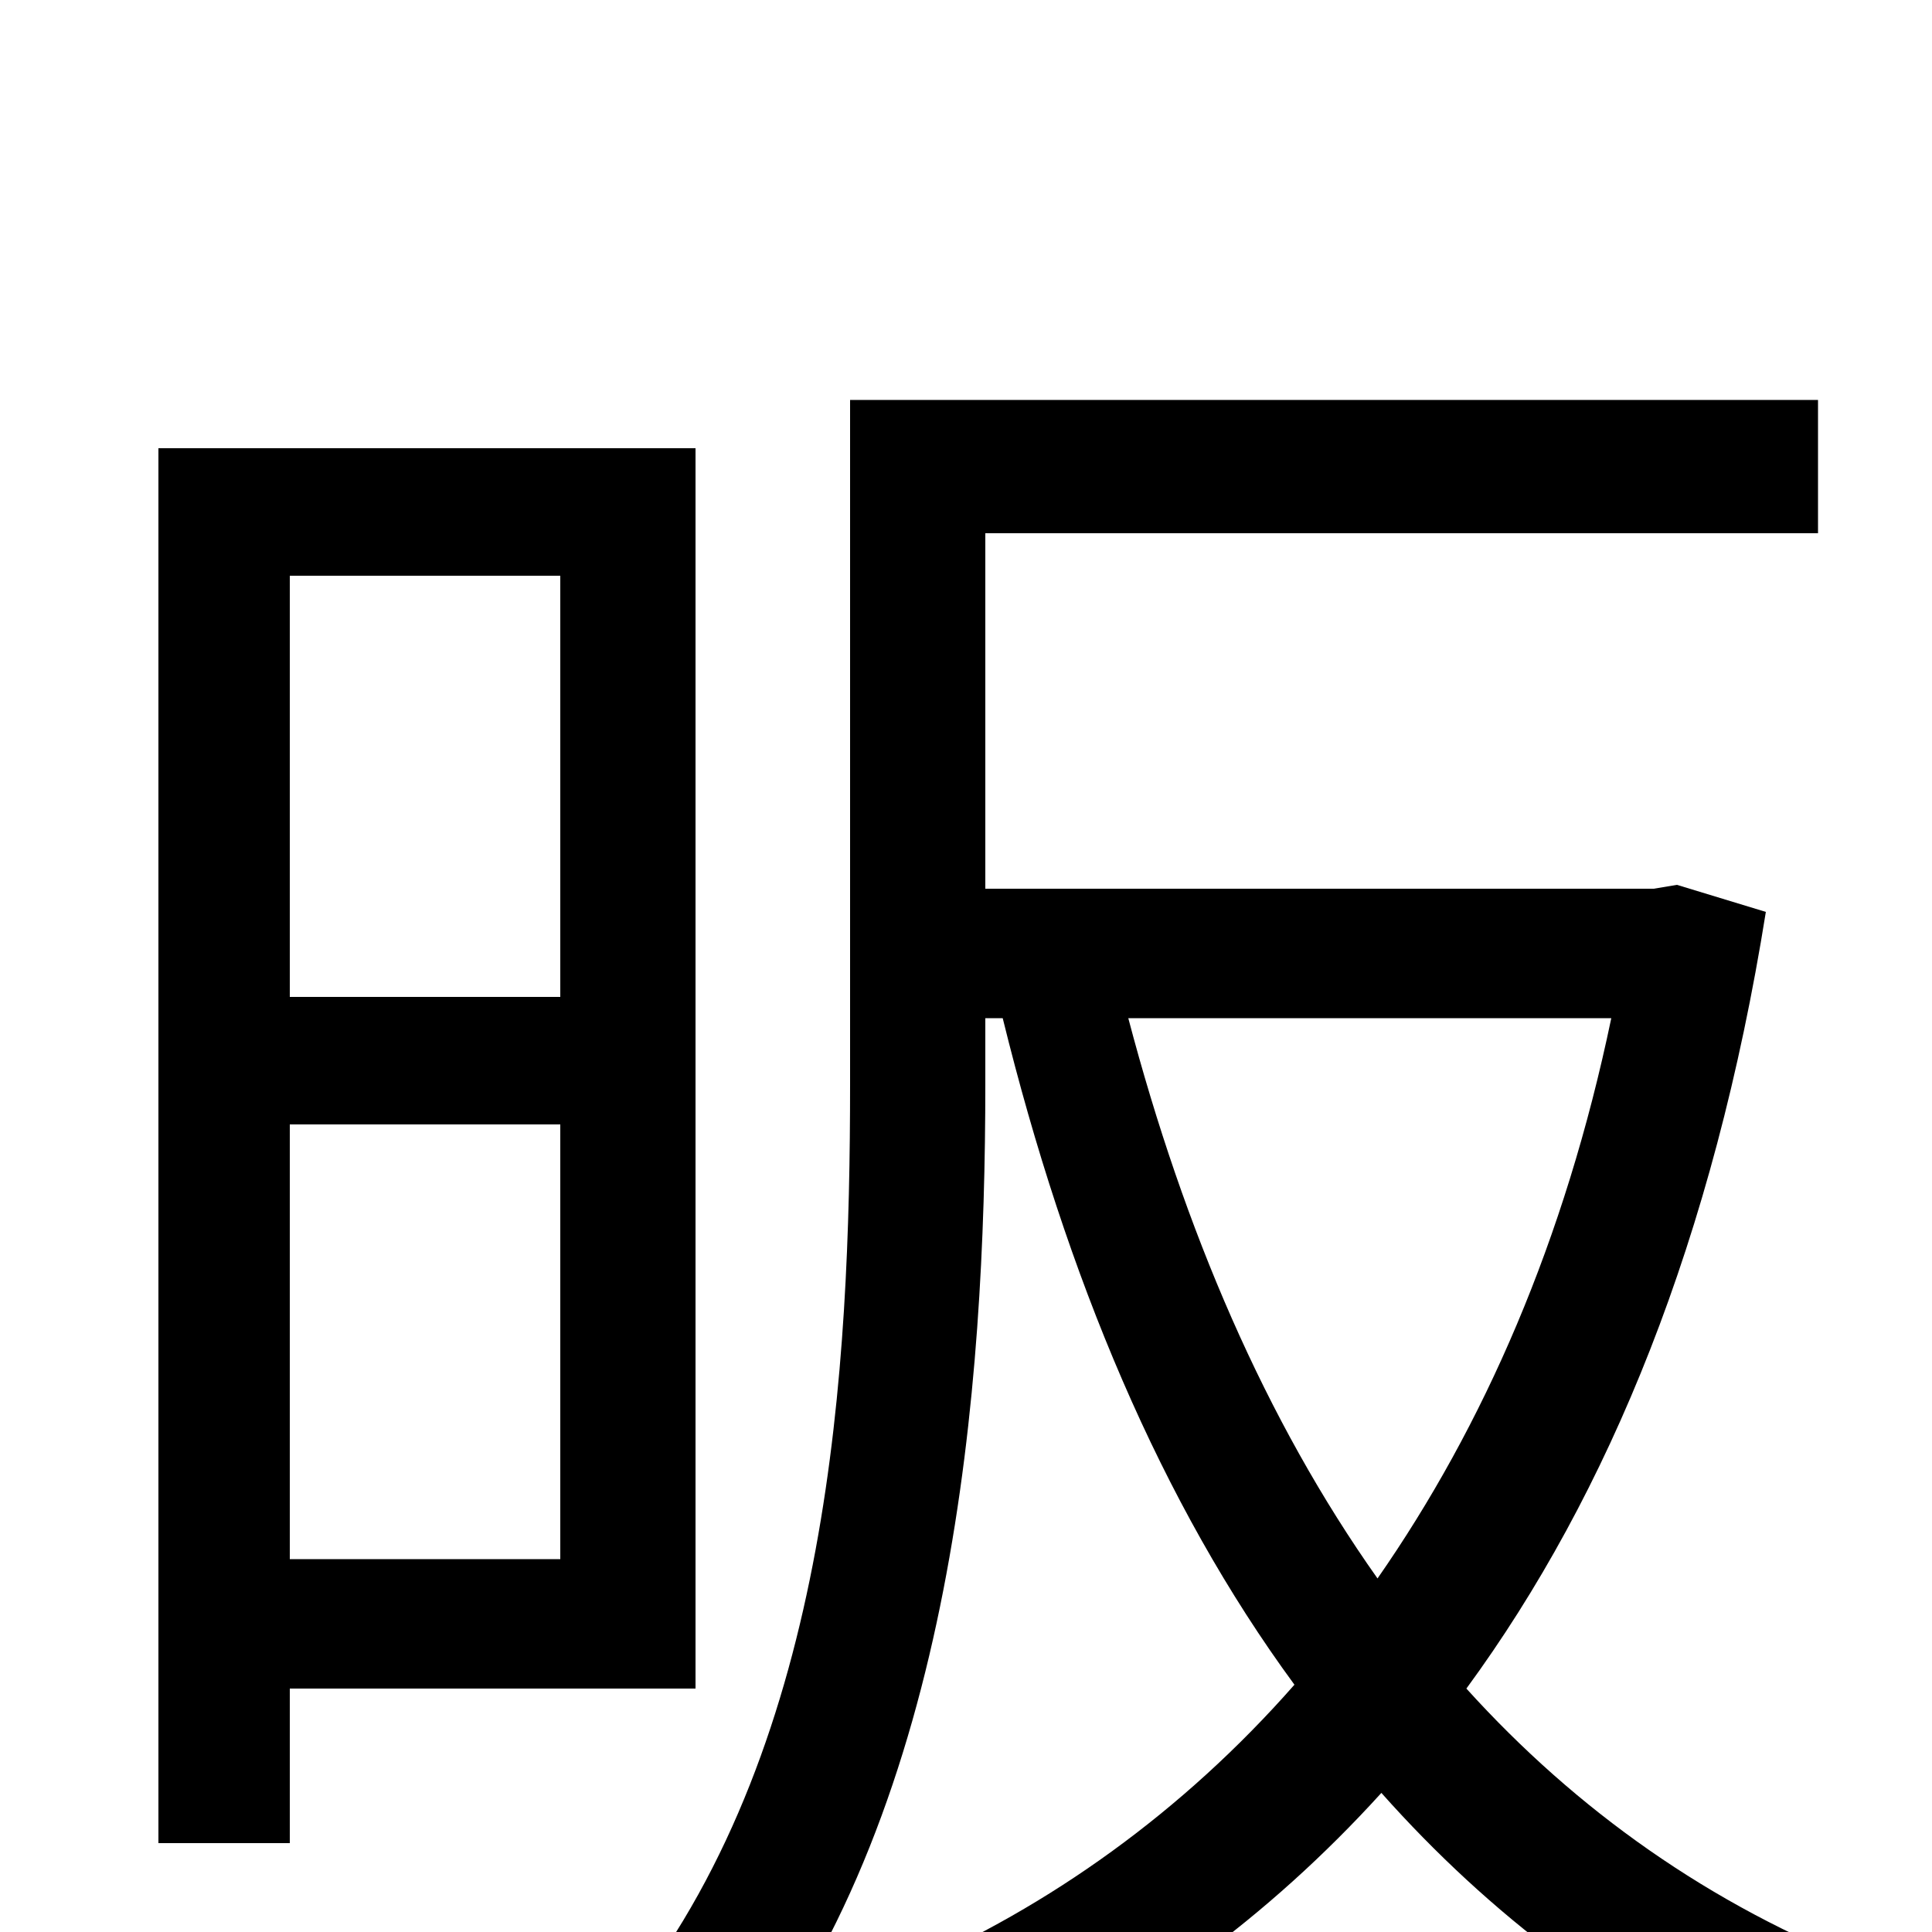 <svg xmlns="http://www.w3.org/2000/svg" viewBox="0 -1000 1000 1000">
	<path fill="#000000" d="M290 -702V-484H150V-702ZM150 -193V-418H290V-193ZM360 -126V-768H82V-46H150V-126ZM834 -473C810 -358 768 -262 713 -183C655 -265 613 -363 584 -473ZM868 -542L856 -540H510V-724H941V-793H440V-439C440 -292 430 -100 327 33C343 41 373 62 384 74C494 -68 510 -282 510 -439V-473H519C552 -339 601 -222 670 -128C612 -62 543 -13 469 19C484 32 504 60 513 77C588 42 656 -7 715 -72C771 -9 838 42 918 78C929 60 951 32 967 18C885 -14 816 -63 759 -126C833 -227 887 -359 914 -528Z"/>
</svg>